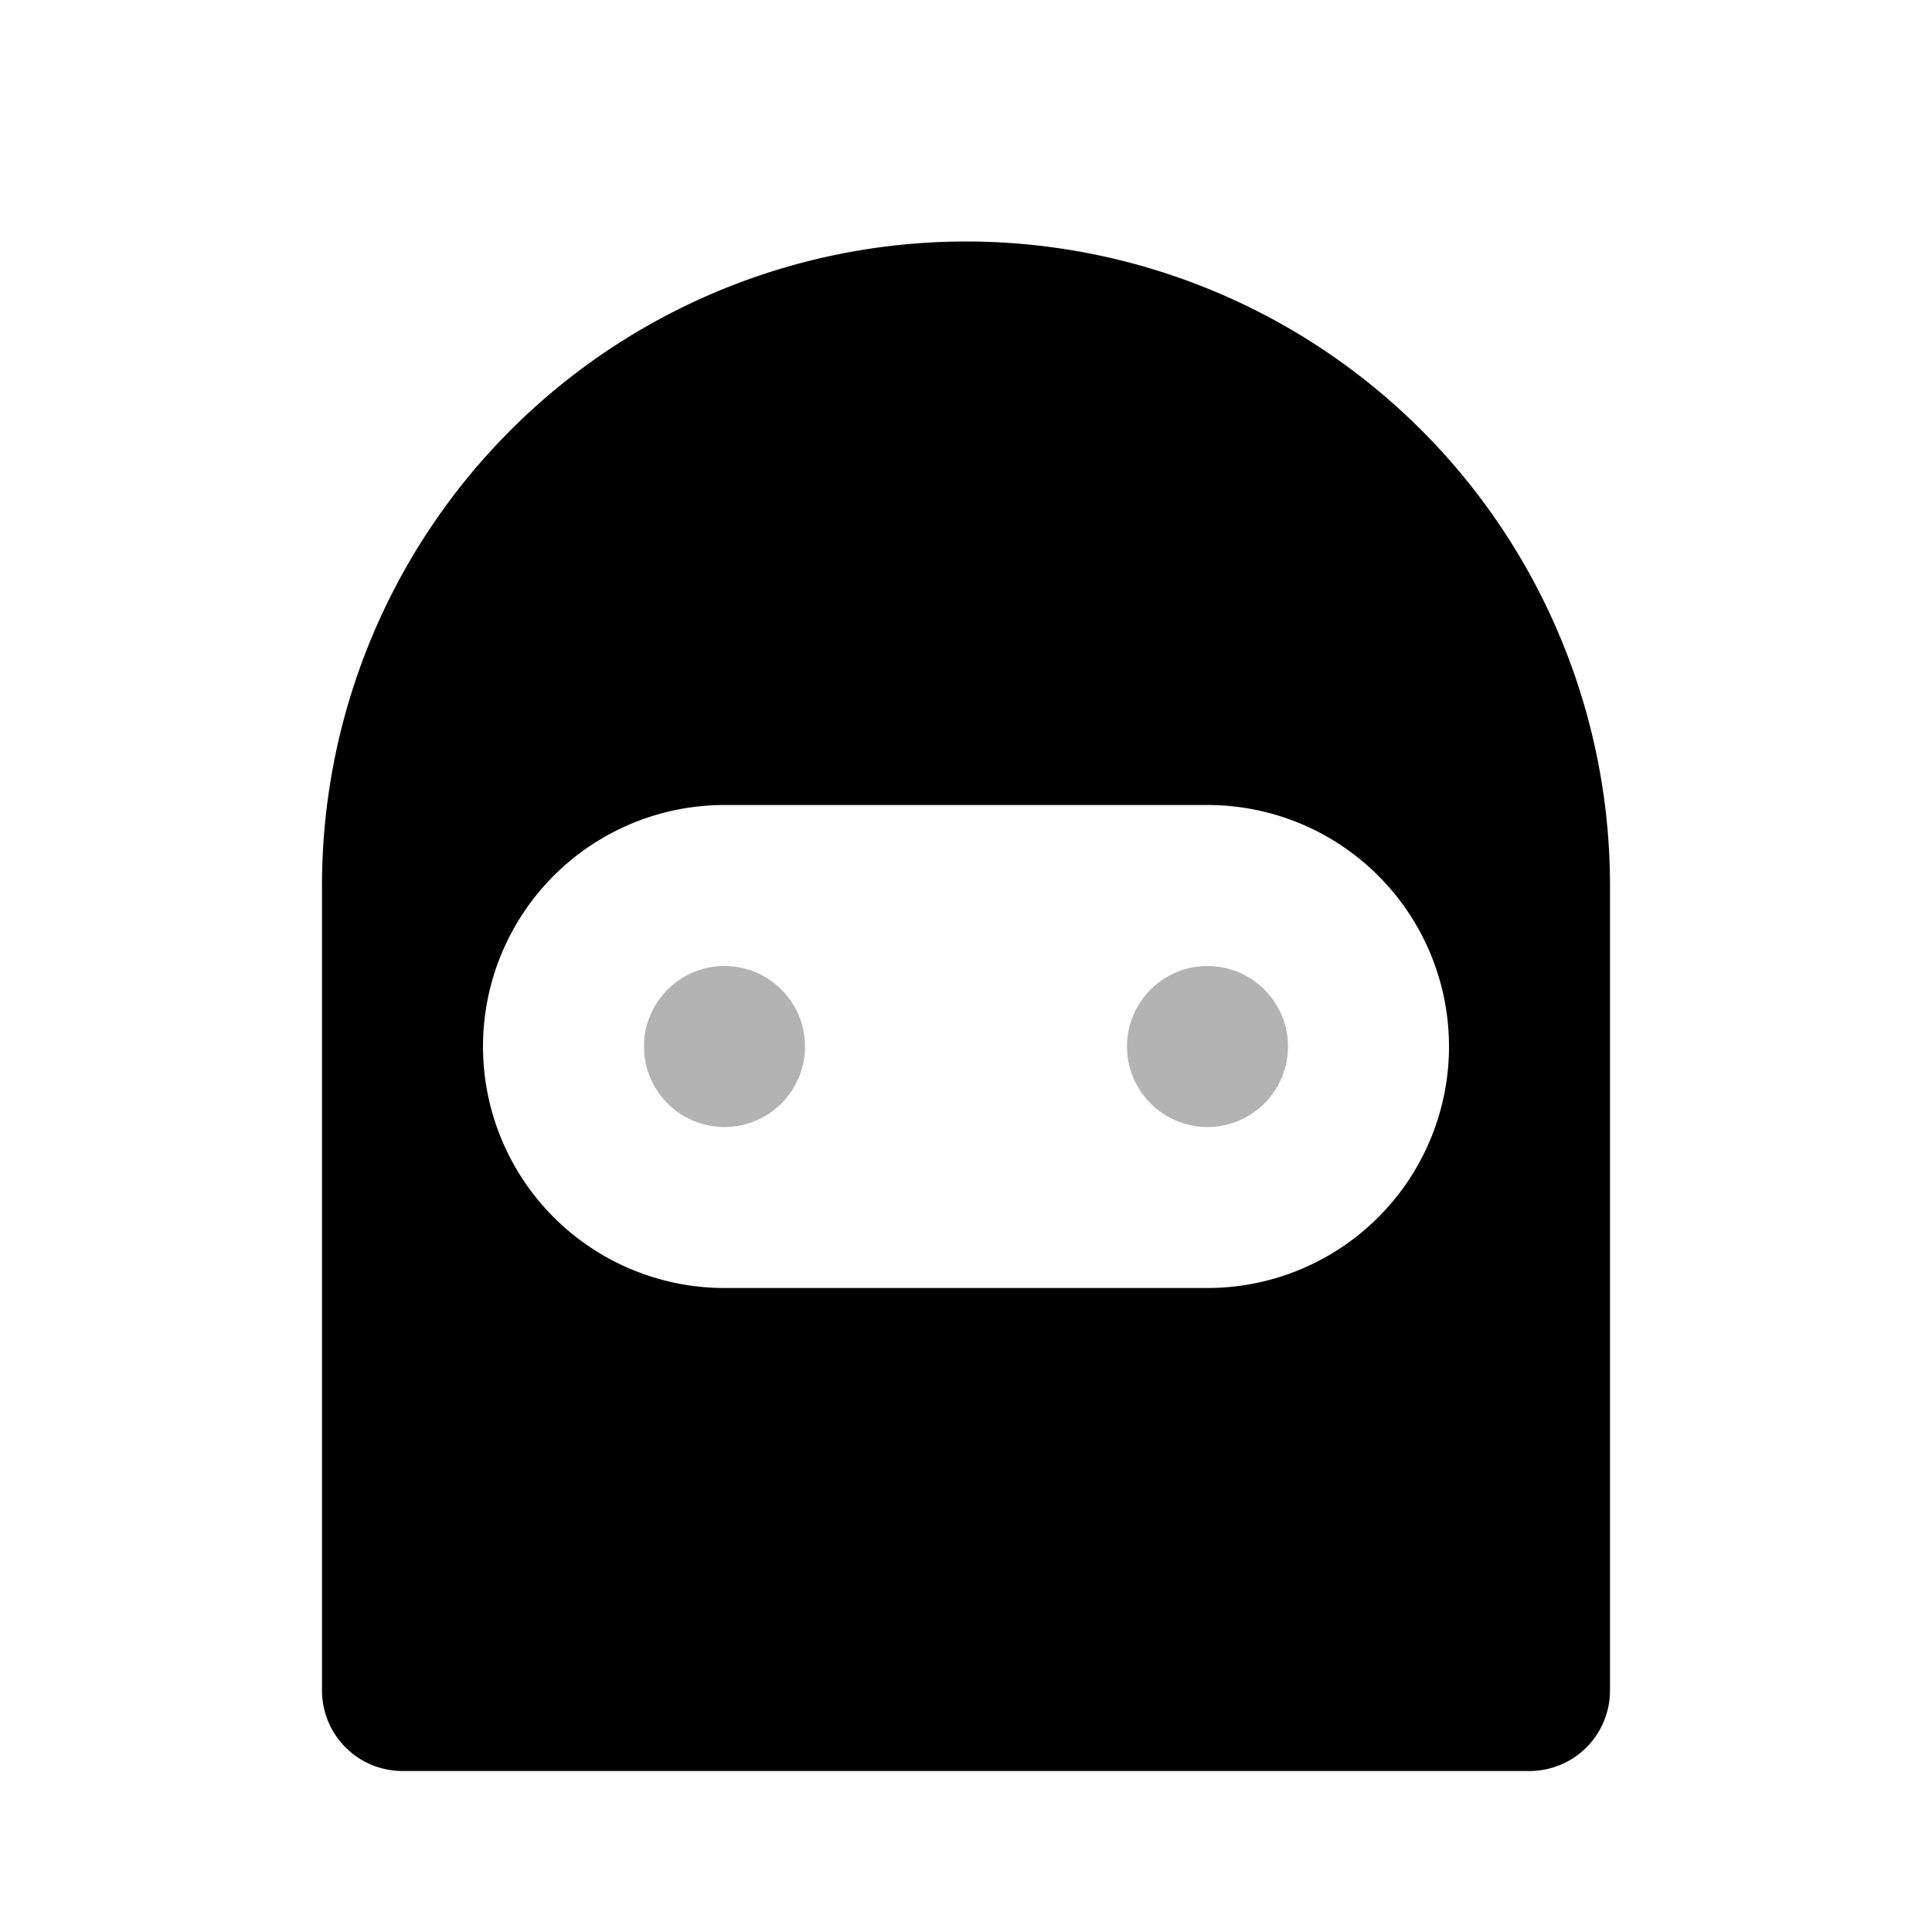 <svg xmlns="http://www.w3.org/2000/svg" fill="none" viewBox="0 0 24 24"><path fill="currentColor" fill-rule="evenodd" d="M12 3a8 8 0 0 0-8 8v10a1 1 0 0 0 1 1h14a1 1 0 0 0 1-1V11a8 8 0 0 0-8-8Zm-3 7a3 3 0 1 0 0 6h6a3 3 0 1 0 0-6H9Z" clip-rule="evenodd"/><path fill="currentColor" fill-rule="evenodd" d="M9 14a1 1 0 1 0 0-2 1 1 0 0 0 0 2Zm6 0a1 1 0 1 0 0-2 1 1 0 0 0 0 2Z" clip-rule="evenodd" opacity=".3"/></svg>
